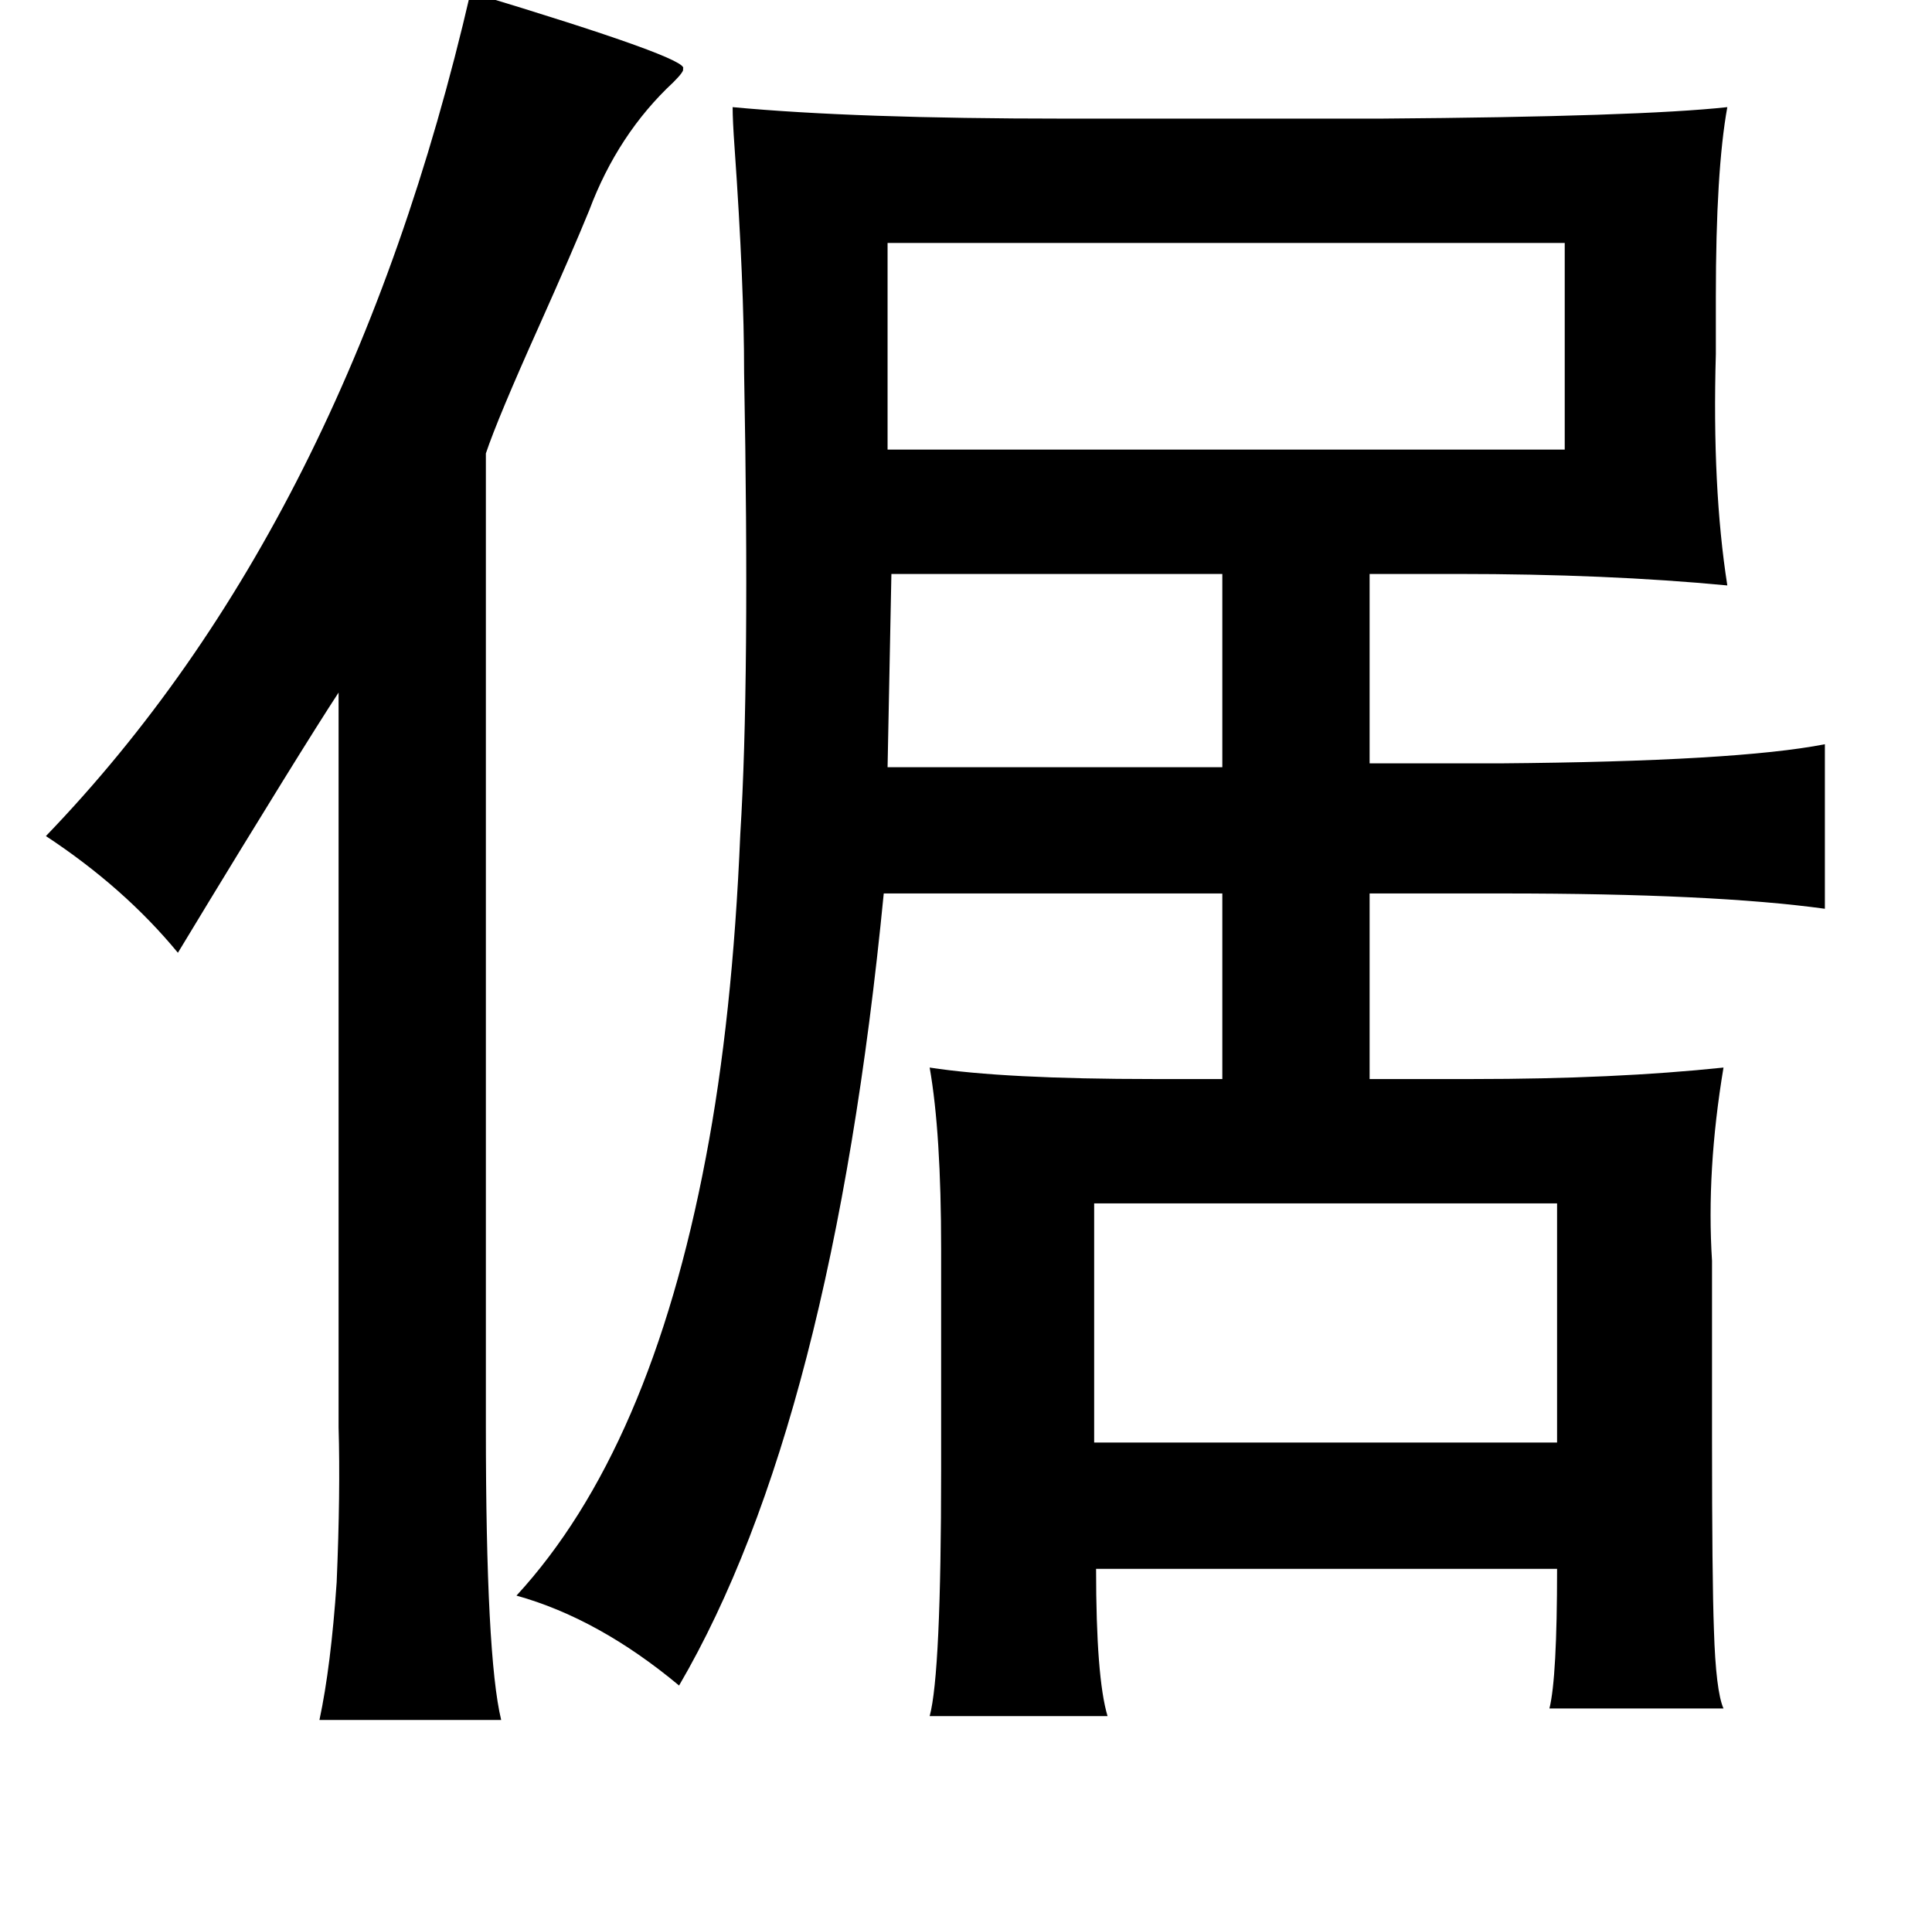 <?xml version="1.0" standalone="no"?>
<!DOCTYPE svg PUBLIC "-//W3C//DTD SVG 1.1//EN" "http://www.w3.org/Graphics/SVG/1.1/DTD/svg11.dtd" >
<svg xmlns="http://www.w3.org/2000/svg" xmlns:xlink="http://www.w3.org/1999/xlink" version="1.1" viewBox="-10 0 1010 1000">
   <path fill="currentColor"
d="M236 -4q116 35 111 40q1 1 -5 7q-29 27 -44 67q-9 22 -26 60q-22 49 -28 67v509q0 120 8 153h-95q6 -28 9 -72q2 -47 1 -81v-384q-19 29 -78 126q48 -79 -6 10q-28 -34 -69 -61q158 -164 222 -441zM373 56q64 6 173 6h166q135 -1 181 -6q-6 33 -6 99v30q-2 70 6 121
q-63 -6 -141 -6h-46v99h68q124 -1 170 -10v86q-58 -8 -168 -8h-70v97h54q74 0 131 -6q-9 54 -6 101v93q0 73 1 100q1 32 5 41h-91q4 -16 4 -73h-241q0 57 6 77h-93q6 -22 6 -129v-115q0 -61 -6 -95q39 6 117 6h36v-97h-177q-27 277 -107 414q-42 -35 -85 -47q70 -76 99 -229
q14 -73 18 -169q5 -80 2 -241q0 -47 -5 -118q-1 -14 -1 -21zM808 127h-354v108h354v-108zM456 300l-2 101h175v-101h-173zM804 629h-242v125h242v-125z" />
</svg>
